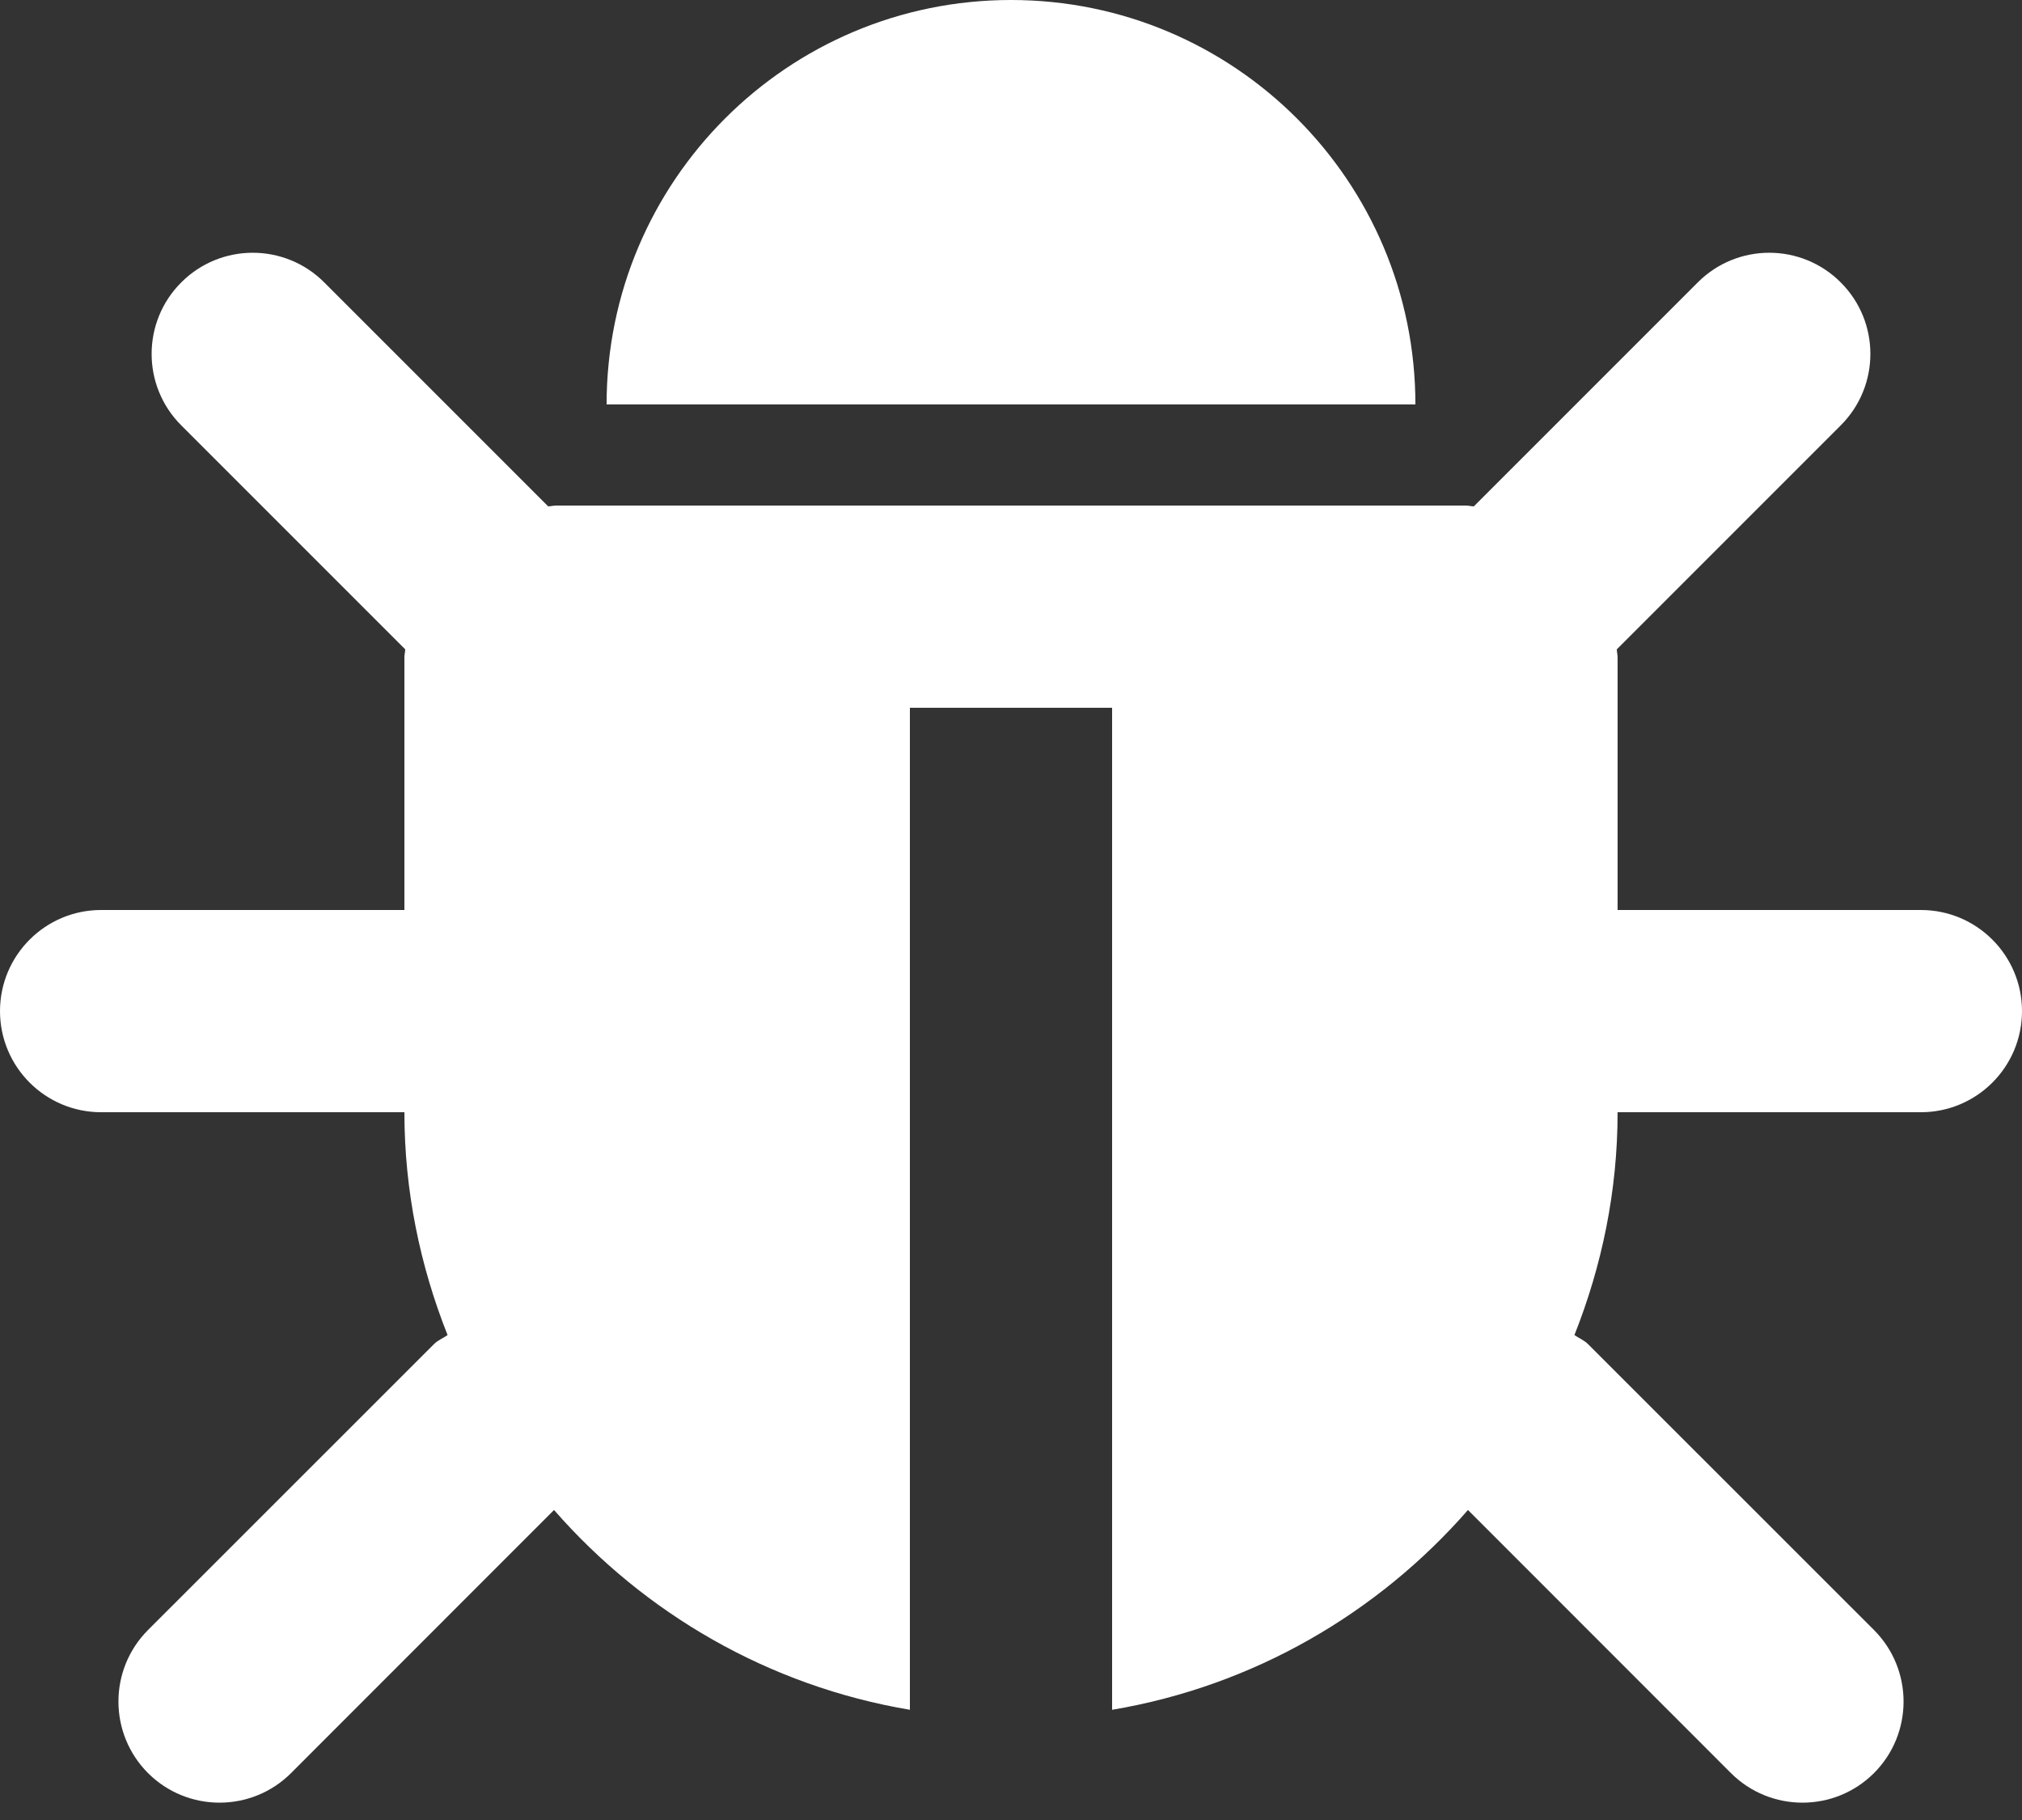 <svg width="20px" height="18px" viewBox="0 0 20 18" version="1.1" xmlns="http://www.w3.org/2000/svg" xmlns:xlink="http://www.w3.org/1999/xlink">
    <rect x="0" y="0" width="20" height="18" fill="#333333" stroke="none"/>
    <!-- Generator: Sketch 48.2 (47327) - http://www.bohemiancoding.com/sketch -->
    <desc>Created with Sketch.</desc>
    <defs></defs>
    <g id="Page-1" stroke="none" stroke-width="1" fill="none" fill-rule="evenodd">
        <g id="bug" fill="#FFFFFF" fill-rule="nonzero">
            <path d="M10,0 C7.791,0 6,1.791 6,4 L14,4 C14,1.791 12.209,0 10,0 Z M19,9 L16,9 L16,6.503 C16,6.475 15.993,6.45 15.992,6.422 L18.207,4.207 C18.598,3.817 18.598,3.183 18.207,2.793 C17.817,2.402 17.183,2.402 16.793,2.793 L14.578,5.008 C14.55,5.007 14.525,5 14.497,5 L5.503,5 C5.475,5 5.45,5.007 5.422,5.008 L3.207,2.793 C2.817,2.402 2.183,2.402 1.793,2.793 C1.402,3.183 1.402,3.817 1.793,4.207 L4.008,6.422 C4.007,6.45 4,6.475 4,6.503 L4,9 L1,9 C0.448,9 0,9.448 0,10 C0,10.552 0.448,11 1,11 L4,11 C4,11.78 4.156,12.521 4.427,13.204 C4.383,13.235 4.333,13.253 4.293,13.293 L1.464,16.121 C1.074,16.512 1.074,17.145 1.464,17.536 C1.855,17.926 2.488,17.926 2.879,17.536 L5.48,14.934 C6.373,15.956 7.603,16.675 9,16.91 L9,7 L11,7 L11,16.91 C12.397,16.675 13.627,15.956 14.52,14.934 L17.121,17.536 C17.512,17.926 18.145,17.926 18.536,17.536 C18.926,17.145 18.926,16.512 18.536,16.121 L15.707,13.293 C15.667,13.253 15.617,13.235 15.573,13.204 C15.844,12.521 16,11.78 16,11 L19,11 C19.552,11 20,10.552 20,10 C20,9.448 19.552,9 19,9 Z" id="Shape"></path>
        </g>
    </g>
</svg>